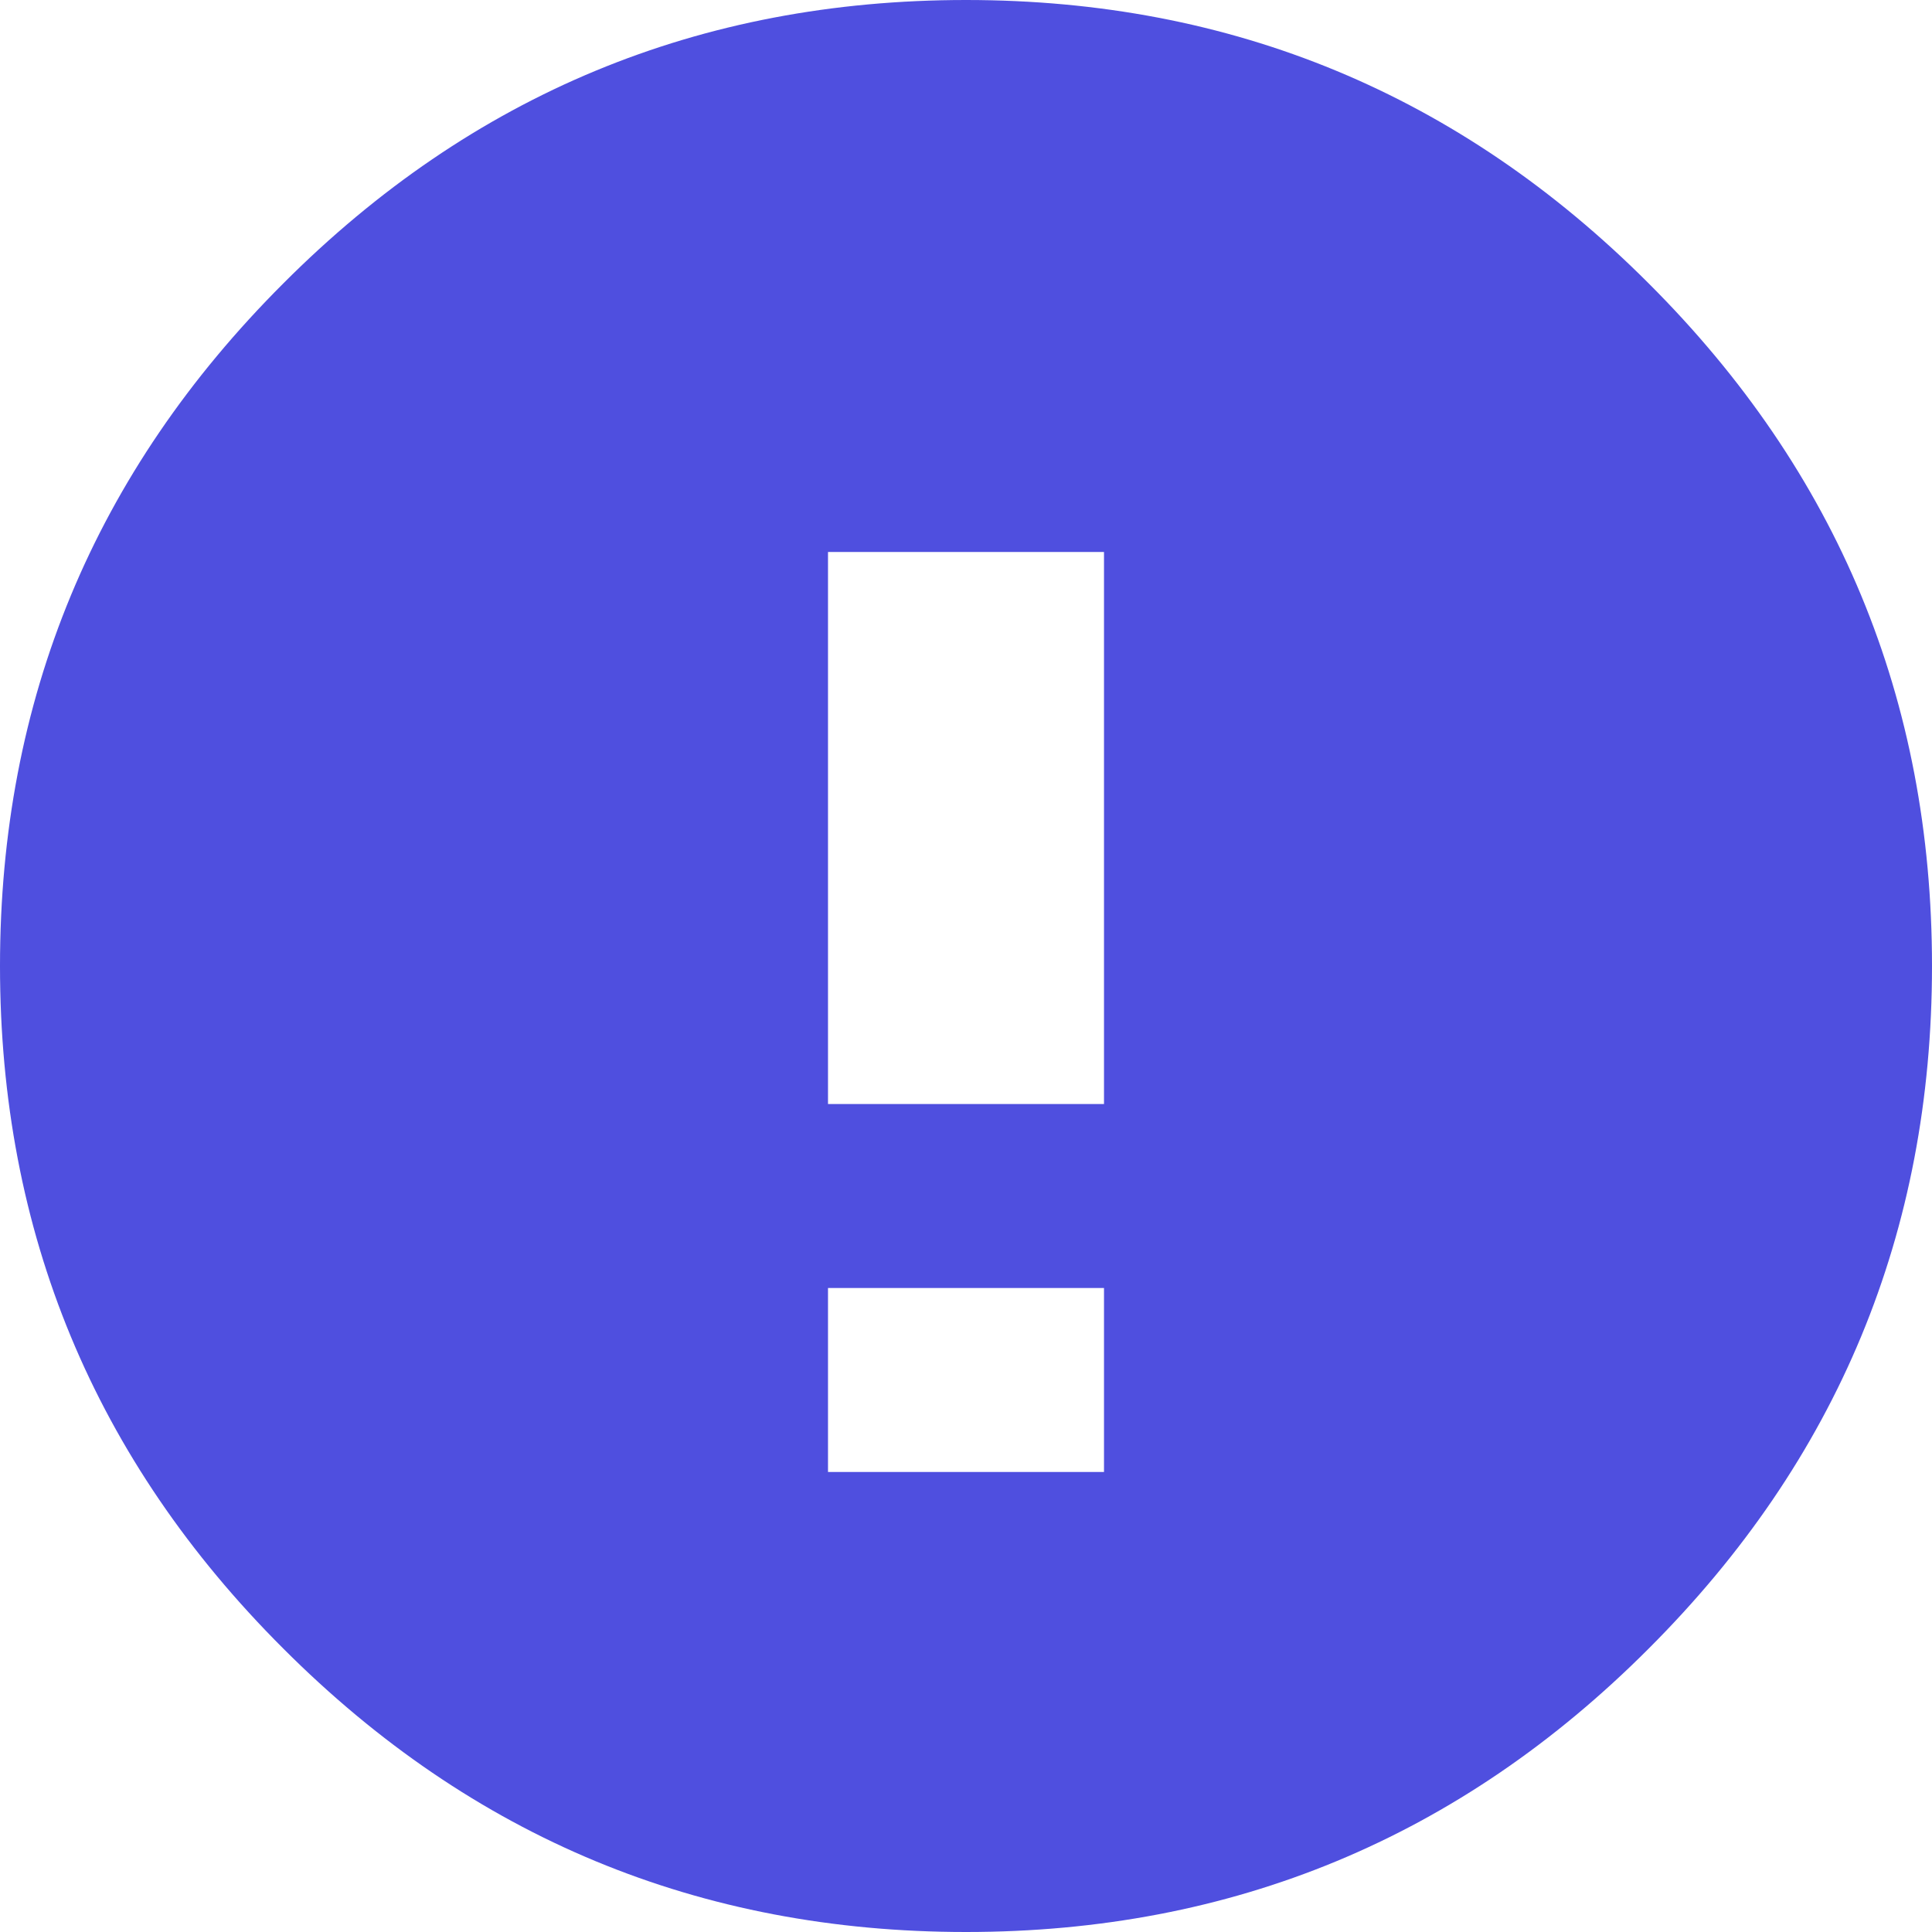 <svg xmlns="http://www.w3.org/2000/svg" width="21" height="21" viewBox="0 0 21 21">
    <path fill="#4f4fdf" fill-rule="evenodd" d="M10.5 0c2.894 0 5.368 1.026 7.42 3.08C19.975 5.131 21 7.605 21 10.5s-1.026 5.368-3.08 7.42C15.869 19.975 13.395 21 10.5 21s-5.368-1.026-7.42-3.08C1.025 15.869 0 13.395 0 10.5s1.026-5.368 3.08-7.42C5.131 1.025 7.605 0 10.5 0zM12 16v-2H9v2h3zm0-4V6H9v6h3z"/>
</svg>
